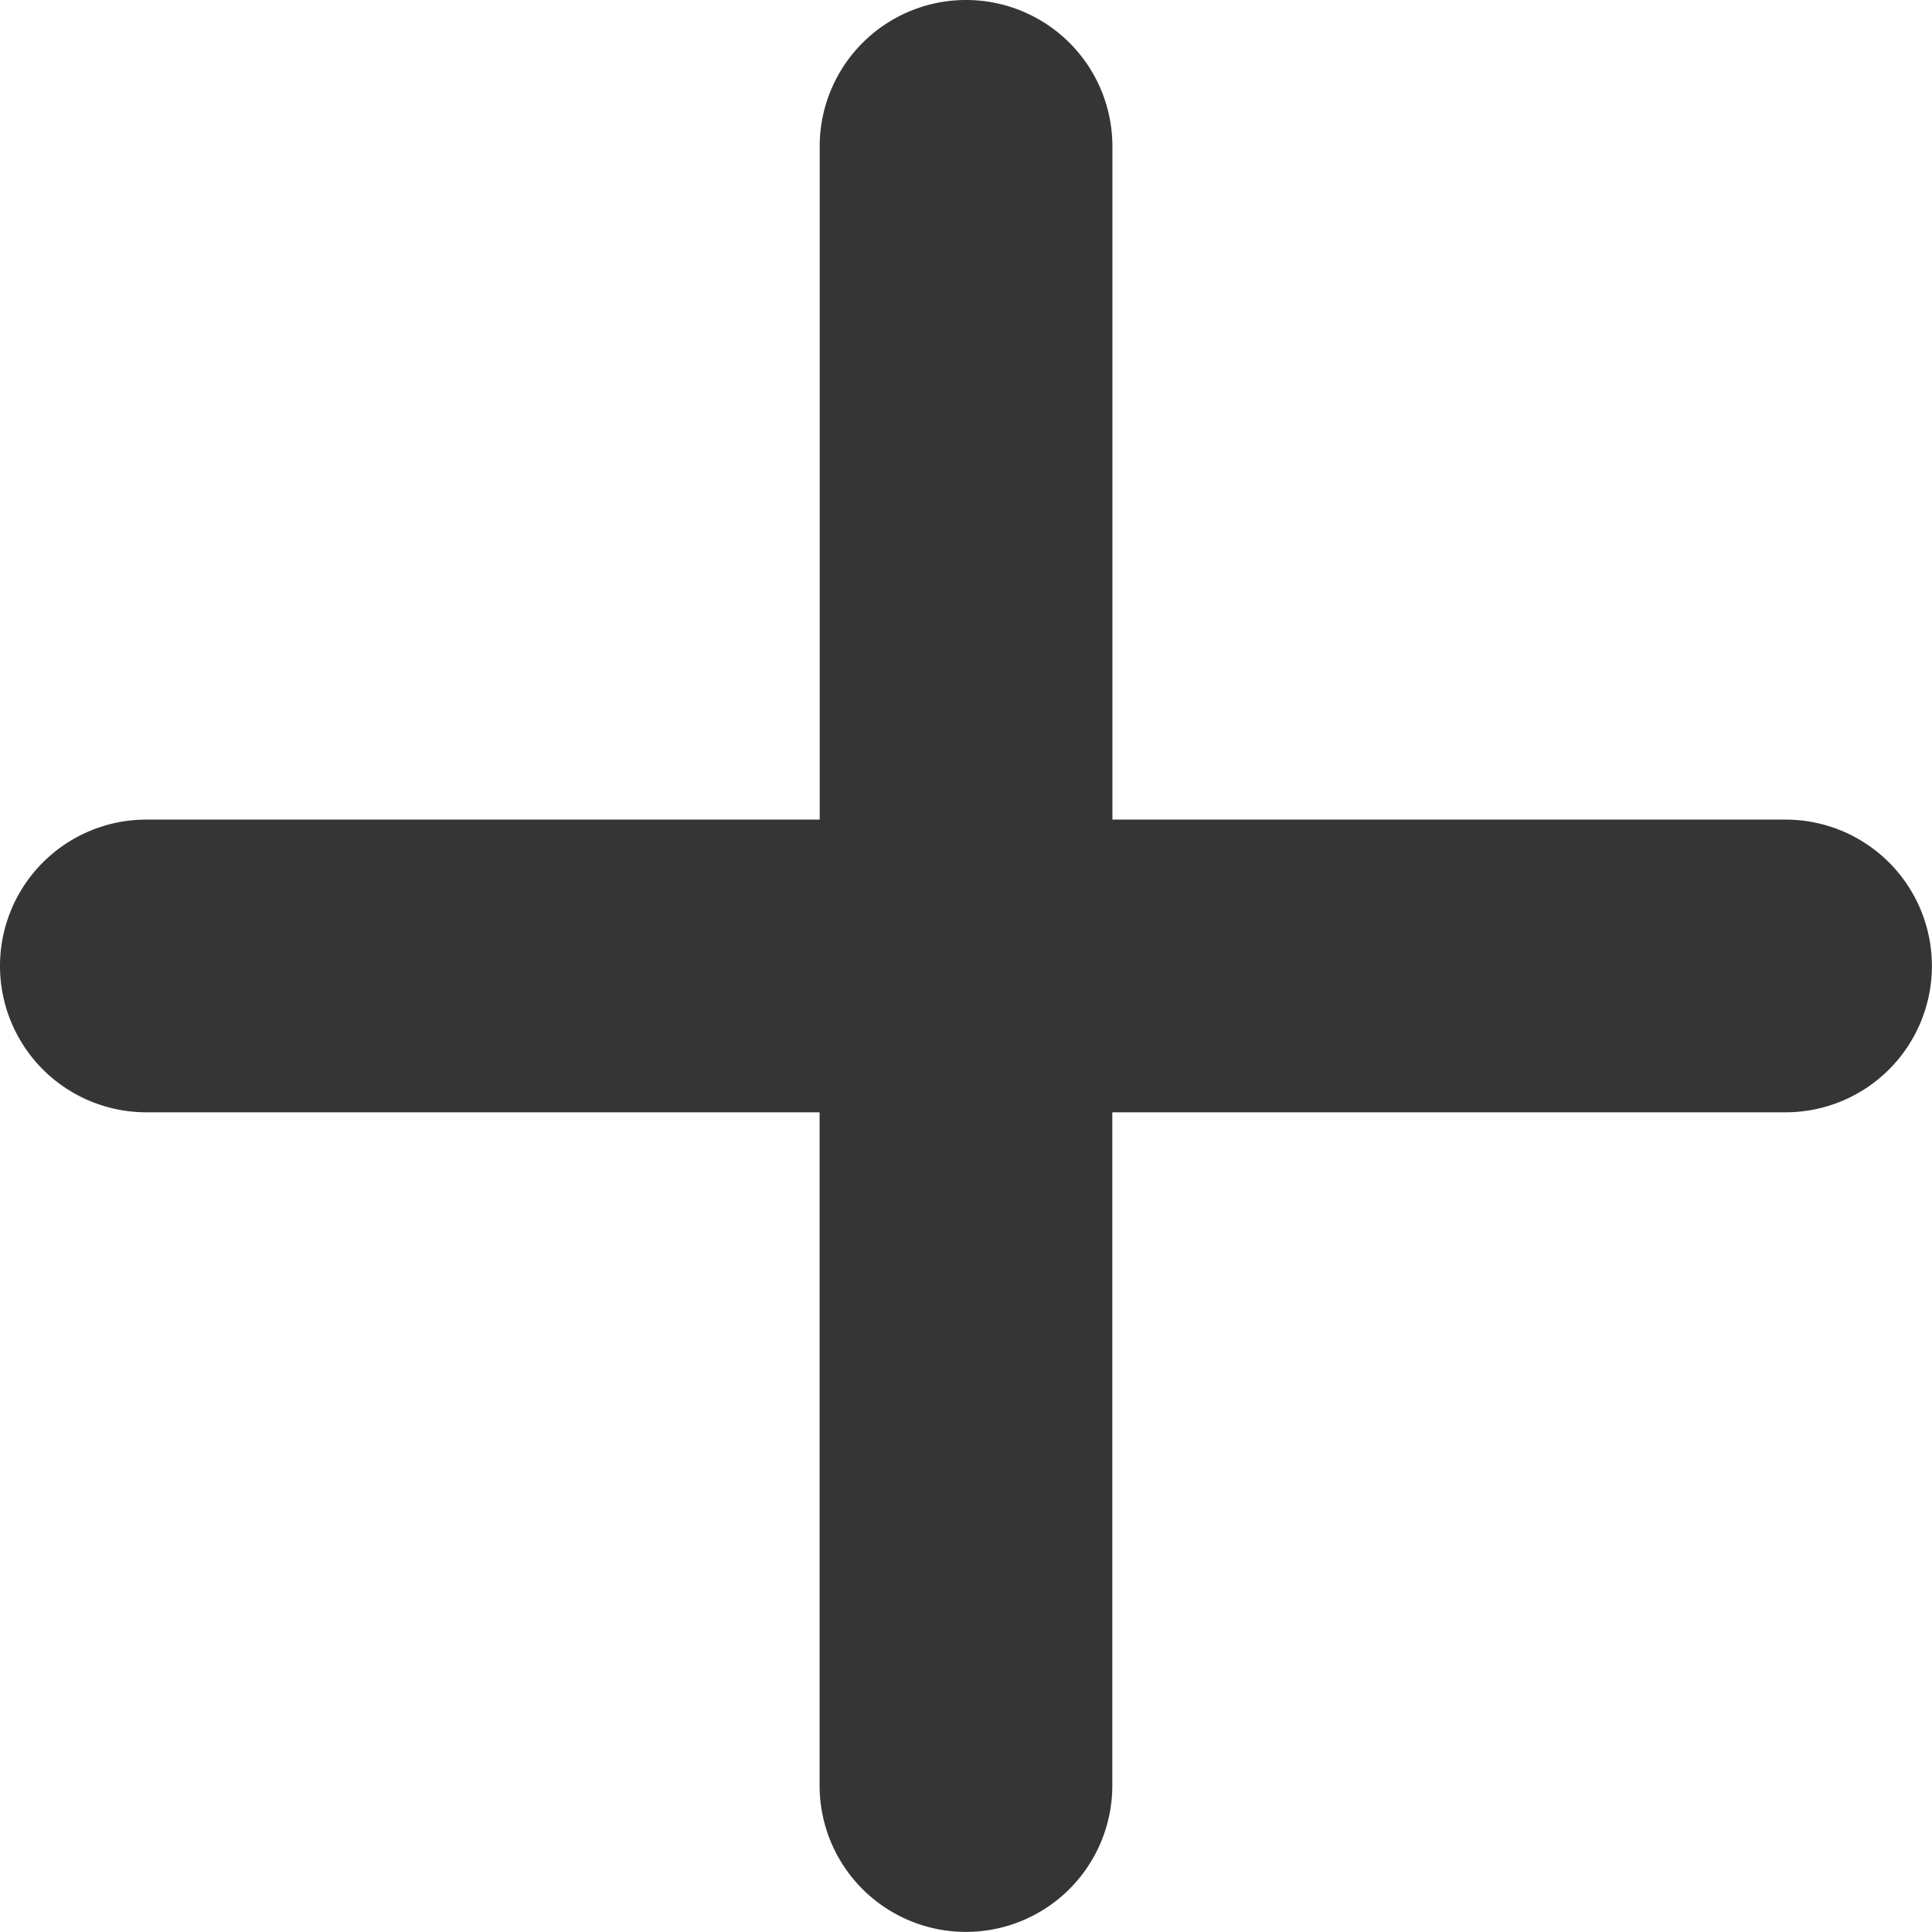 <svg xmlns="http://www.w3.org/2000/svg" width="20.065" height="20.065" viewBox="0 0 20.065 20.065">
  <path id="mas" d="M707.545,109.512h-6.992V102.52a1.52,1.52,0,1,0-3.04,0v6.992H690.52a1.52,1.52,0,1,0,0,3.04h6.992v6.992a1.52,1.52,0,1,0,3.04,0v-6.992h6.992a1.52,1.52,0,0,0,0-3.04Z" transform="translate(-689 -101)" fill="#353535"/>
</svg>
